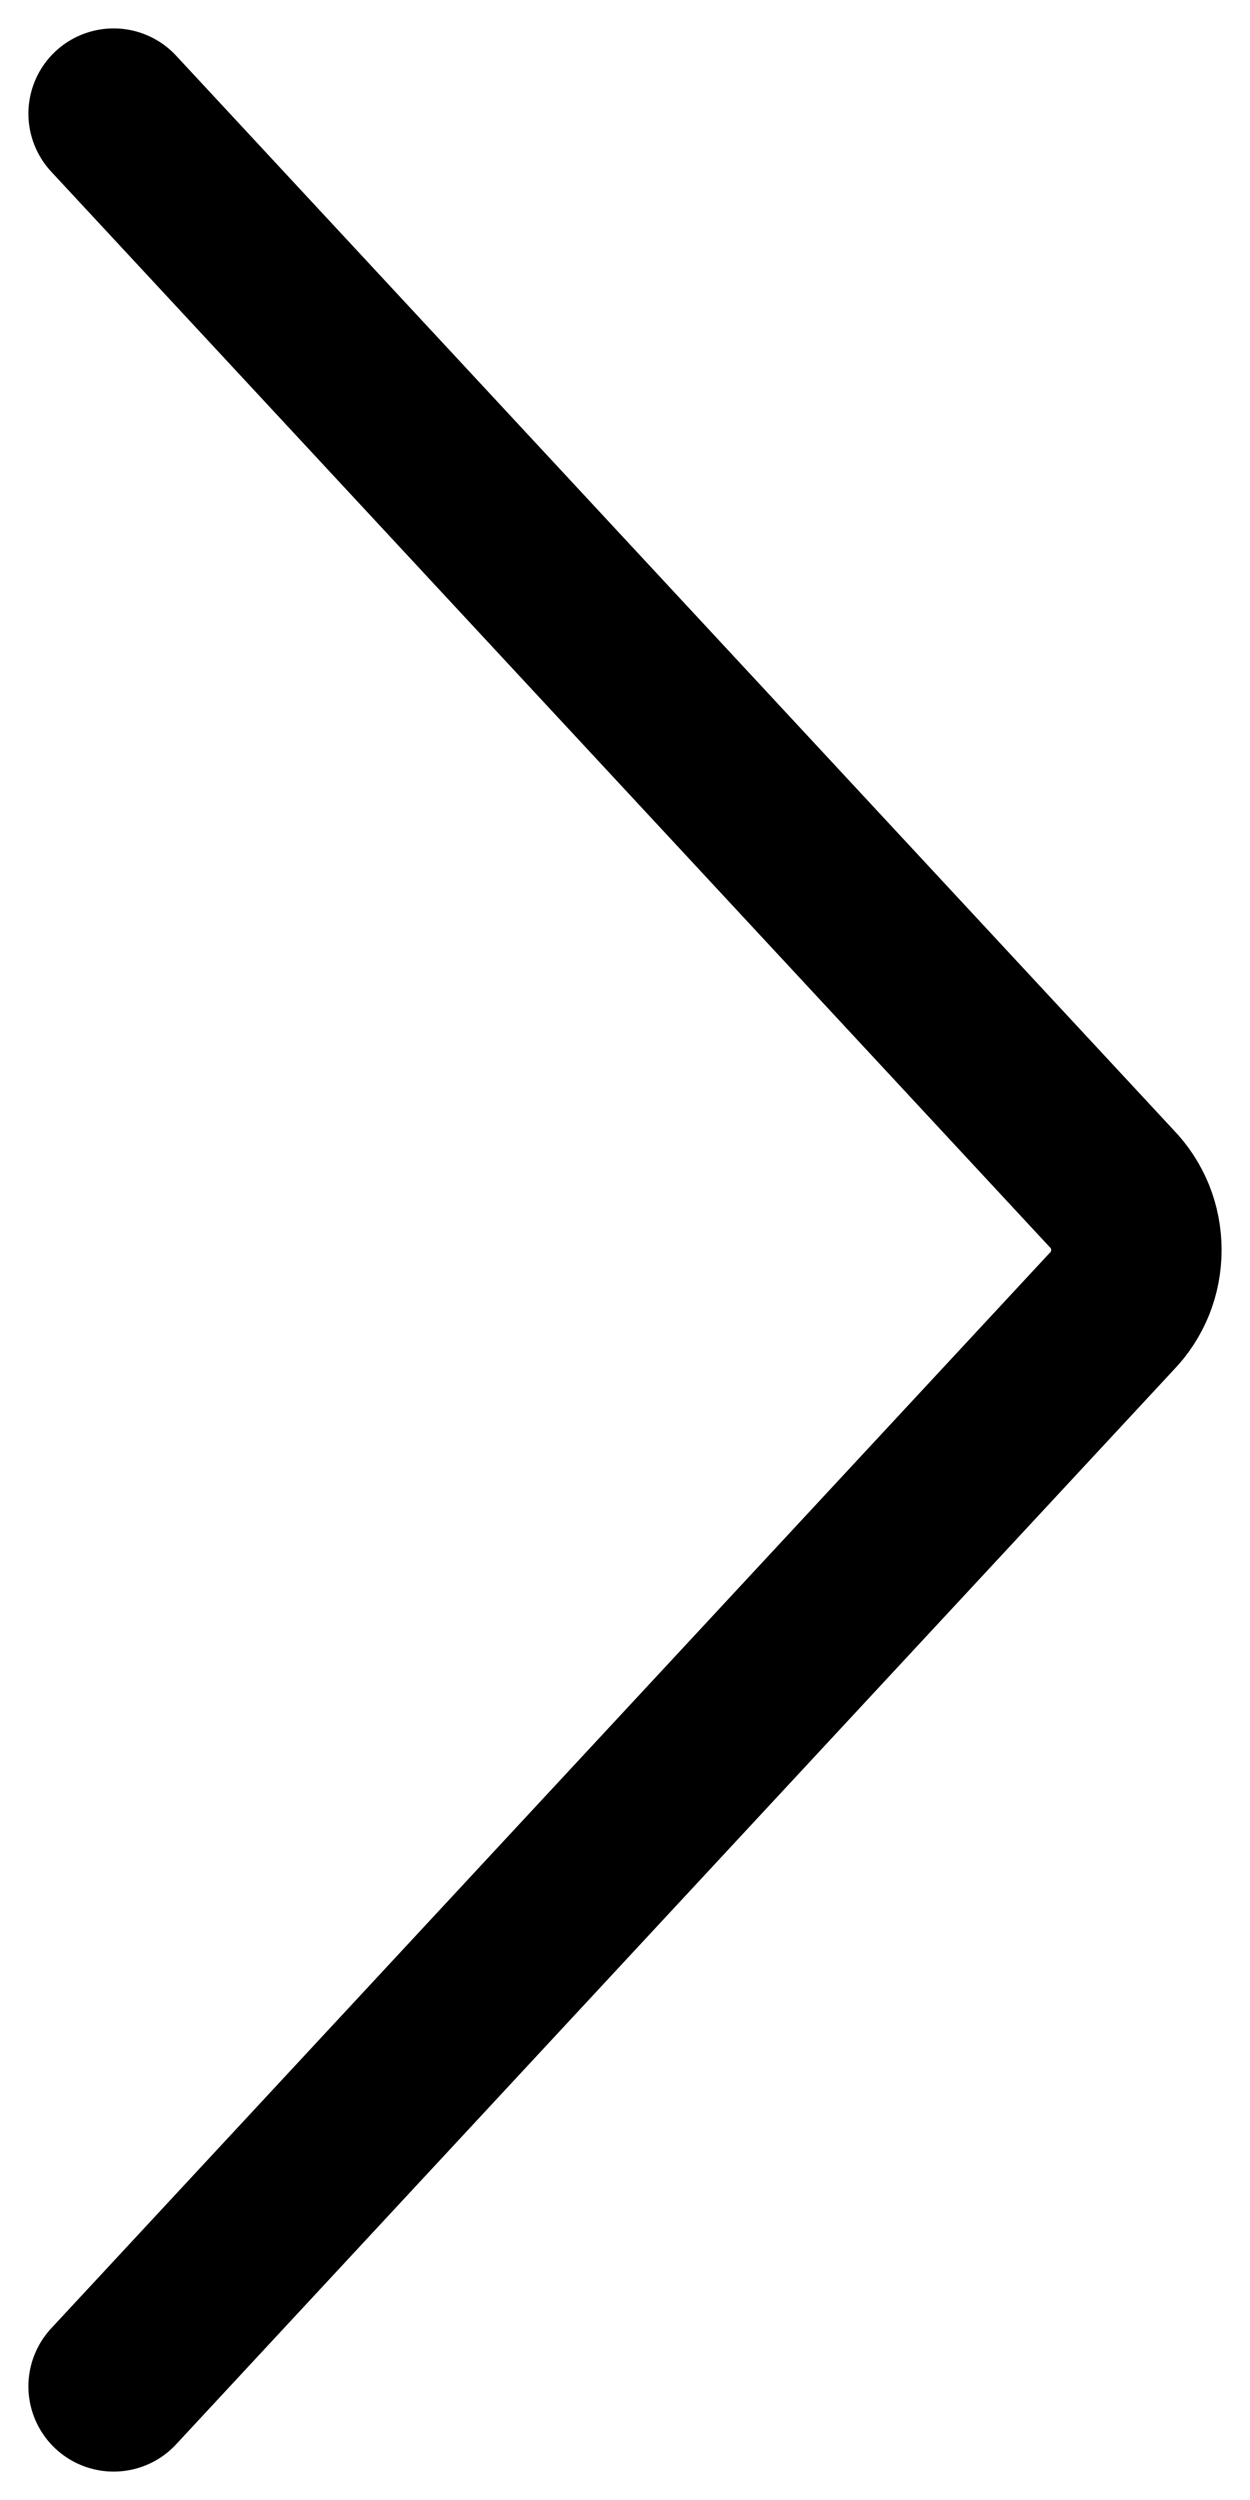 <svg width="11" height="22" viewBox="0 0 11 22" fill="none" xmlns="http://www.w3.org/2000/svg">
<path d="M1 1L9.784 10.461C9.852 10.531 9.906 10.614 9.944 10.707C9.981 10.799 10 10.899 10 11C10 11.101 9.981 11.201 9.944 11.293C9.906 11.386 9.852 11.469 9.784 11.539L1 21" stroke="#000001" stroke-width="1.5" stroke-linecap="round" stroke-linejoin="round"/>
</svg>
